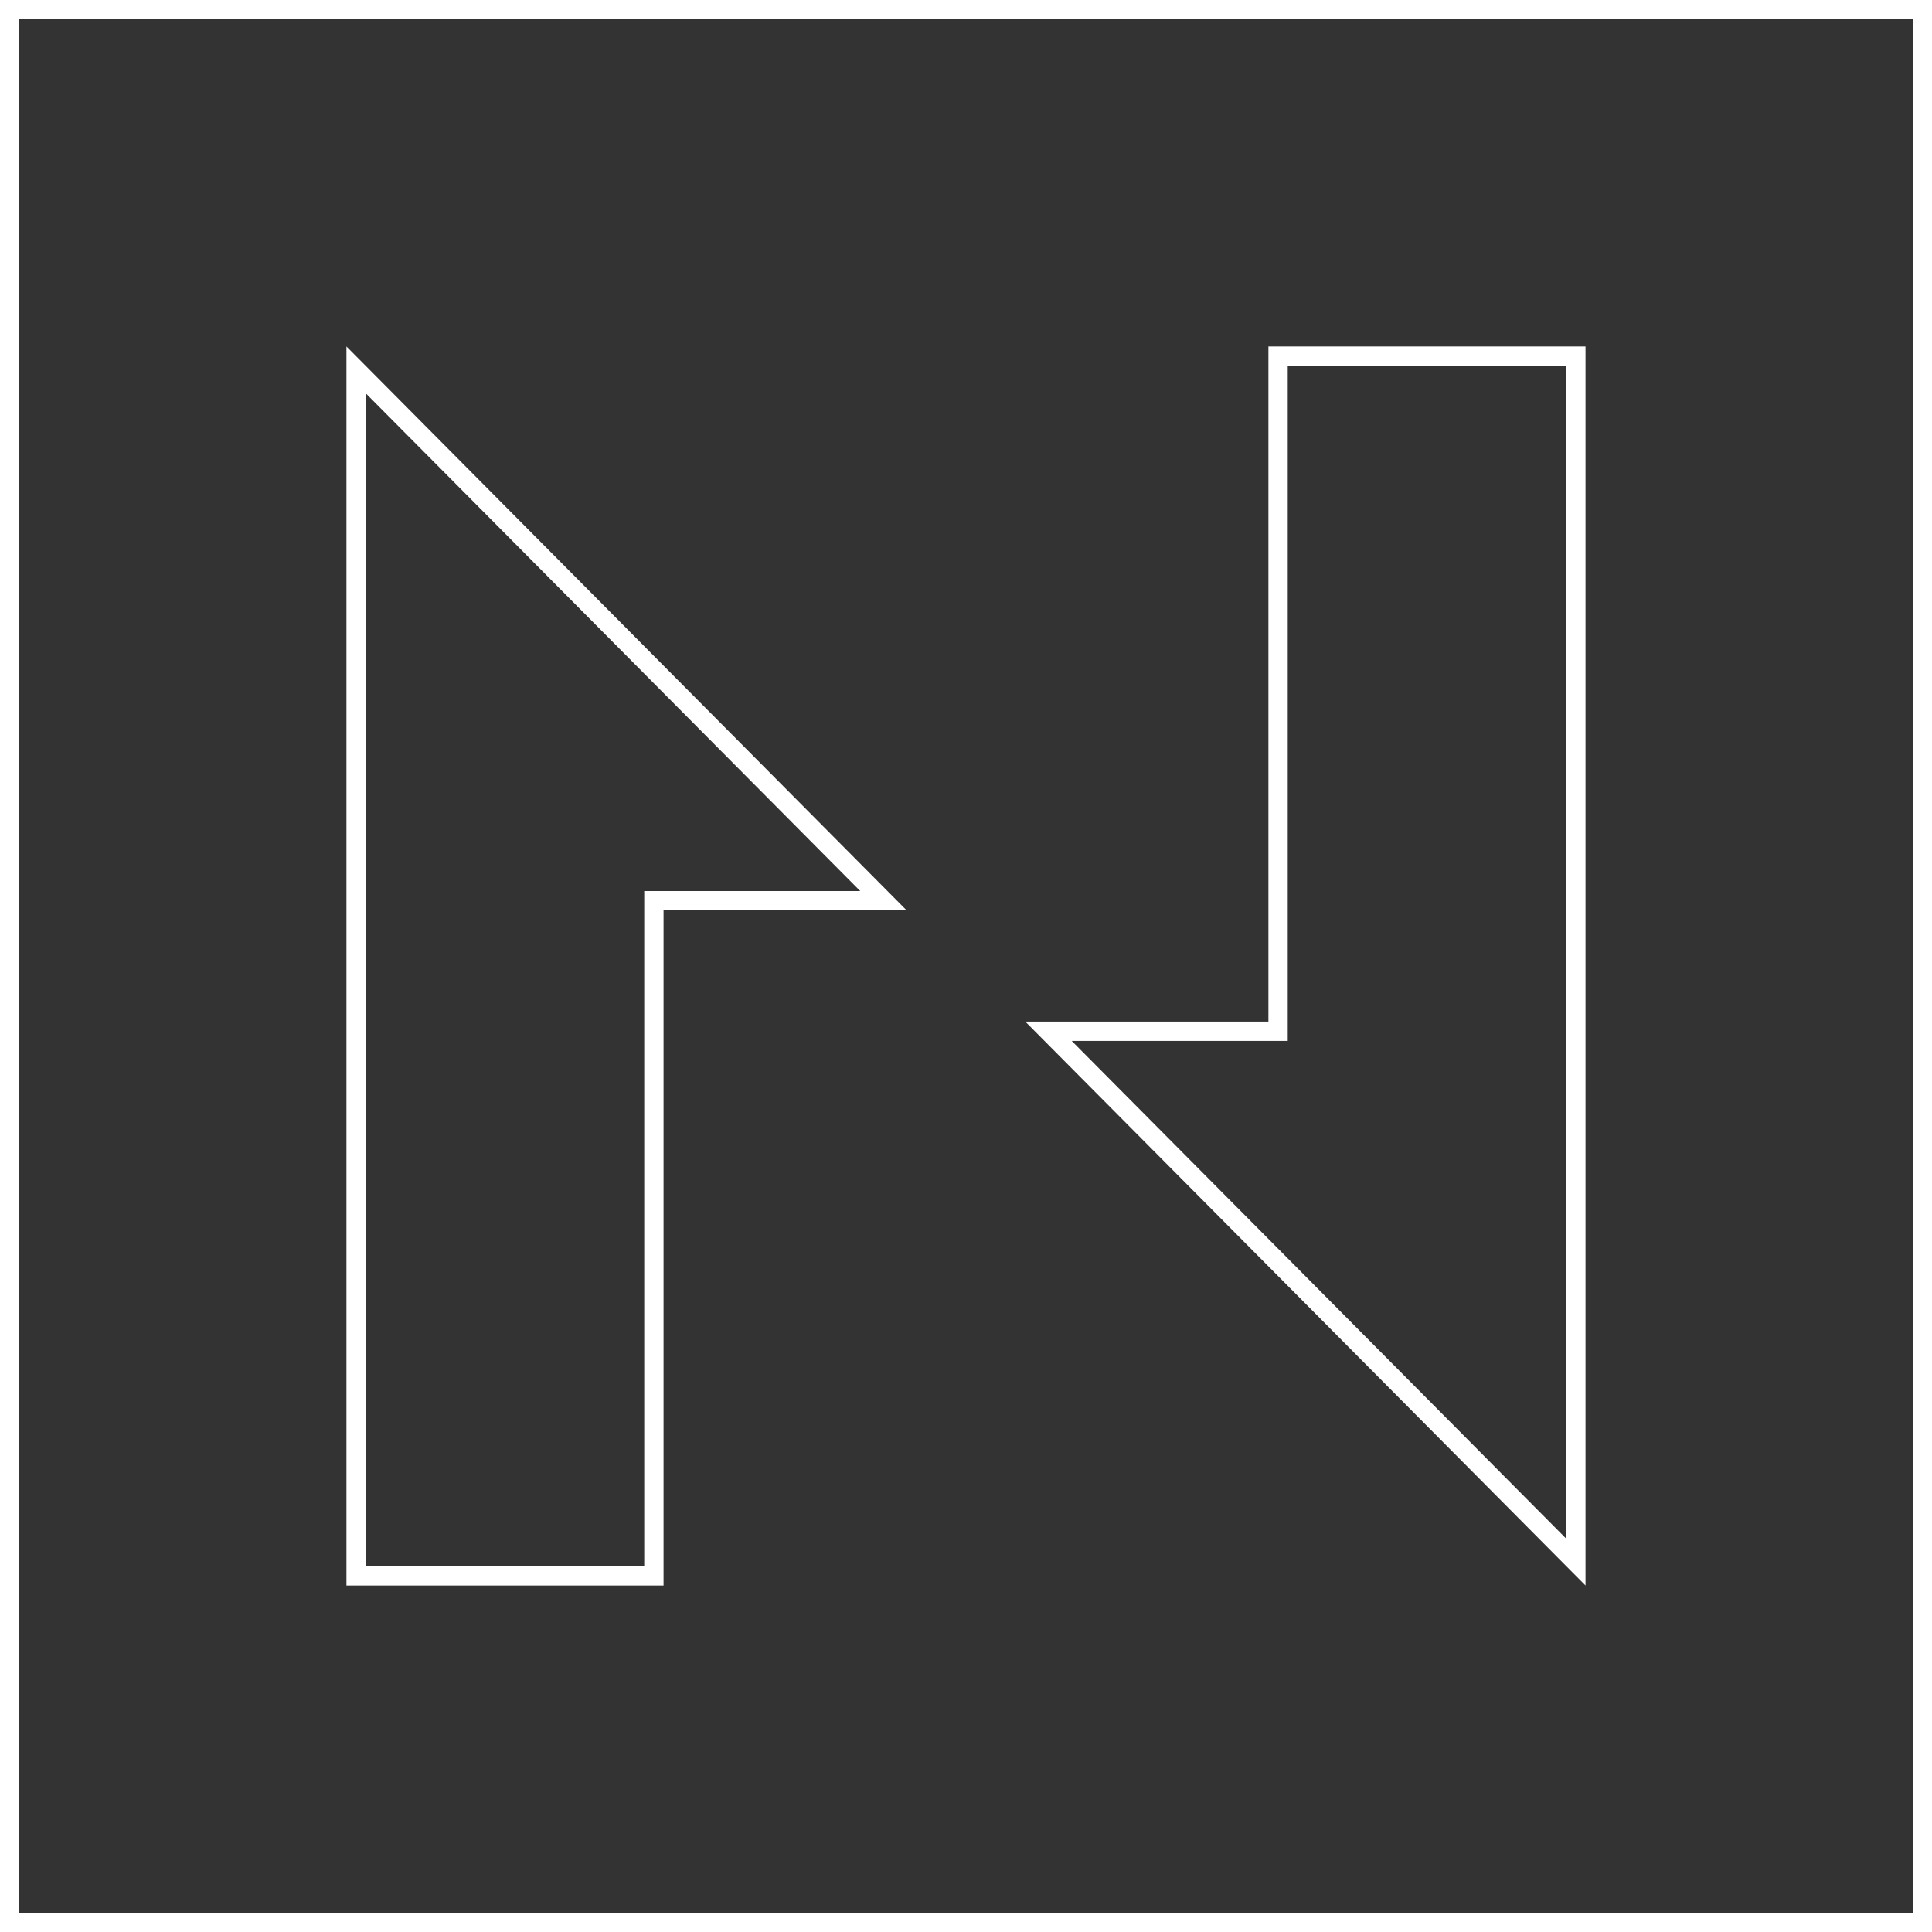 <svg width="100" height="100" viewBox="0 0 100 100" fill="none"
    xmlns="http://www.w3.org/2000/svg">
    <rect x="0" y="0" width="100" height="100" fill="#333333" stroke="none"/>
    <g style="mix-blend-mode:difference">
        <g clip-path="url(#clip0_3749_692)">
            <g style="mix-blend-mode:difference">
                <path d="M34.345 46.621H33.845V47.121V81.566H18.432V19.145L45.728 46.621H34.345Z" stroke="white"/>
                <path d="M65.653 53.377H66.153V52.877V18.432H81.566V80.853L54.27 53.377H65.653Z" stroke="white"/>
            </g>
        </g>
        <rect x="0.5" y="0.5" width="99" height="99" stroke="white"/>
    </g>
    <defs>
        <clipPath id="clip0_3749_692">
            <rect width="64.134" height="64.134" fill="white" transform="translate(17.932 17.932)"/>
        </clipPath>
    </defs>
</svg>
    